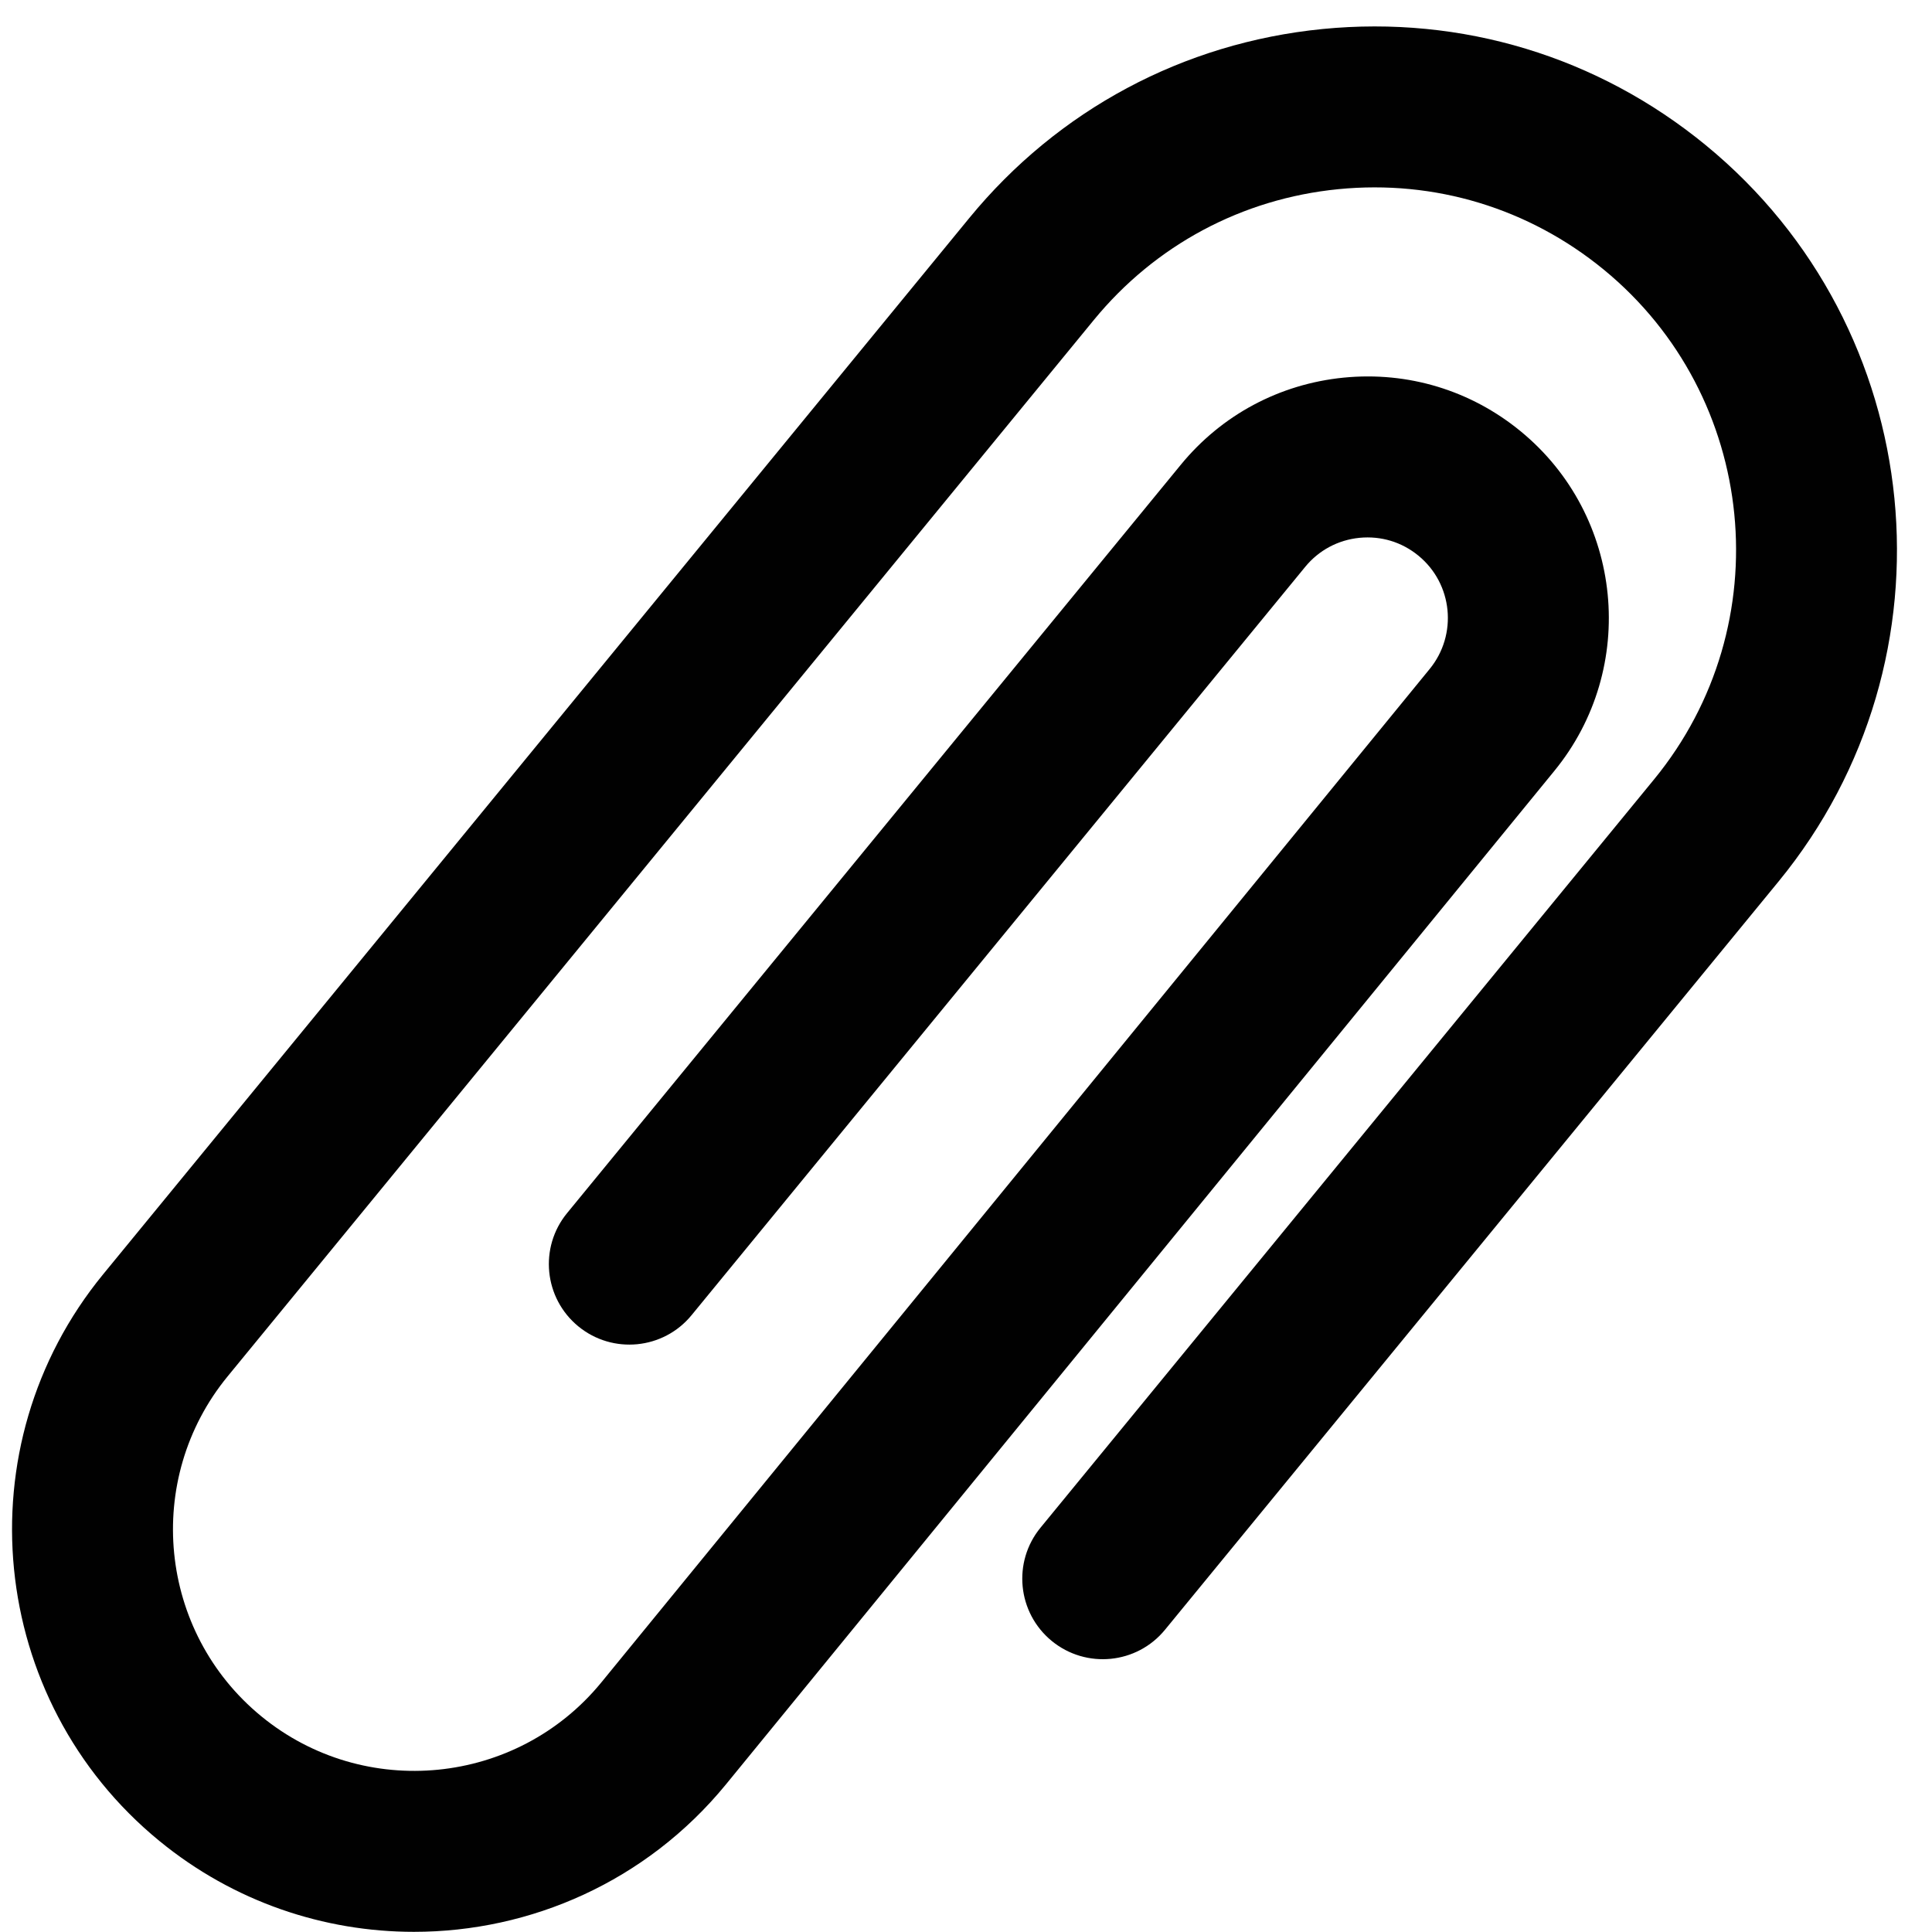 <?xml version="1.0" encoding="utf-8"?>
<!-- Generator: Adobe Illustrator 17.0.0, SVG Export Plug-In . SVG Version: 6.00 Build 0)  -->
<!DOCTYPE svg PUBLIC "-//W3C//DTD SVG 1.1//EN" "http://www.w3.org/Graphics/SVG/1.1/DTD/svg11.dtd">
<svg version="1.1" id="Layer_2" xmlns="http://www.w3.org/2000/svg" xmlns:xlink="http://www.w3.org/1999/xlink" x="0px" y="0px"
	 width="48px" height="48px" viewBox="0 0 48 48" enable-background="new 0 0 48 48" xml:space="preserve">
<g>
	<path fill="#010101" d="M25.852,37.954c-0.701,0.854-0.576,2.114,0.278,2.815c0.855,0.7,2.115,0.576,2.814-0.278L44.188,21.9
		c4.545-5.542,3.733-13.749-1.81-18.294c-2.685-2.202-6.063-3.226-9.522-2.885c-3.455,0.342-6.571,2.009-8.773,4.694L2.562,31.66
		c-3.496,4.263-2.872,10.577,1.393,14.074c1.855,1.521,4.099,2.262,6.33,2.262c2.896,0,5.77-1.248,7.746-3.657l20.583-25.182
		c2.097-2.559,1.722-6.347-0.835-8.443c-1.239-1.016-2.796-1.489-4.395-1.332c-1.595,0.158-3.033,0.927-4.049,2.167L14.09,30.138
		c-0.701,0.854-0.576,2.114,0.278,2.815c0.854,0.7,2.115,0.576,2.814-0.278l15.245-18.591c0.338-0.413,0.817-0.669,1.349-0.722
		c0.537-0.052,1.052,0.105,1.465,0.444c0.853,0.699,0.978,1.962,0.277,2.817L14.936,41.804c-2.098,2.558-5.887,2.933-8.445,0.836
		c-2.559-2.098-2.933-5.886-0.836-8.444L27.176,7.95C28.7,6.091,30.858,4.936,33.25,4.7c2.395-0.237,4.733,0.473,6.593,1.997
		c3.837,3.146,4.399,8.828,1.253,12.665L25.852,37.954z"/>
</g>
</svg>

